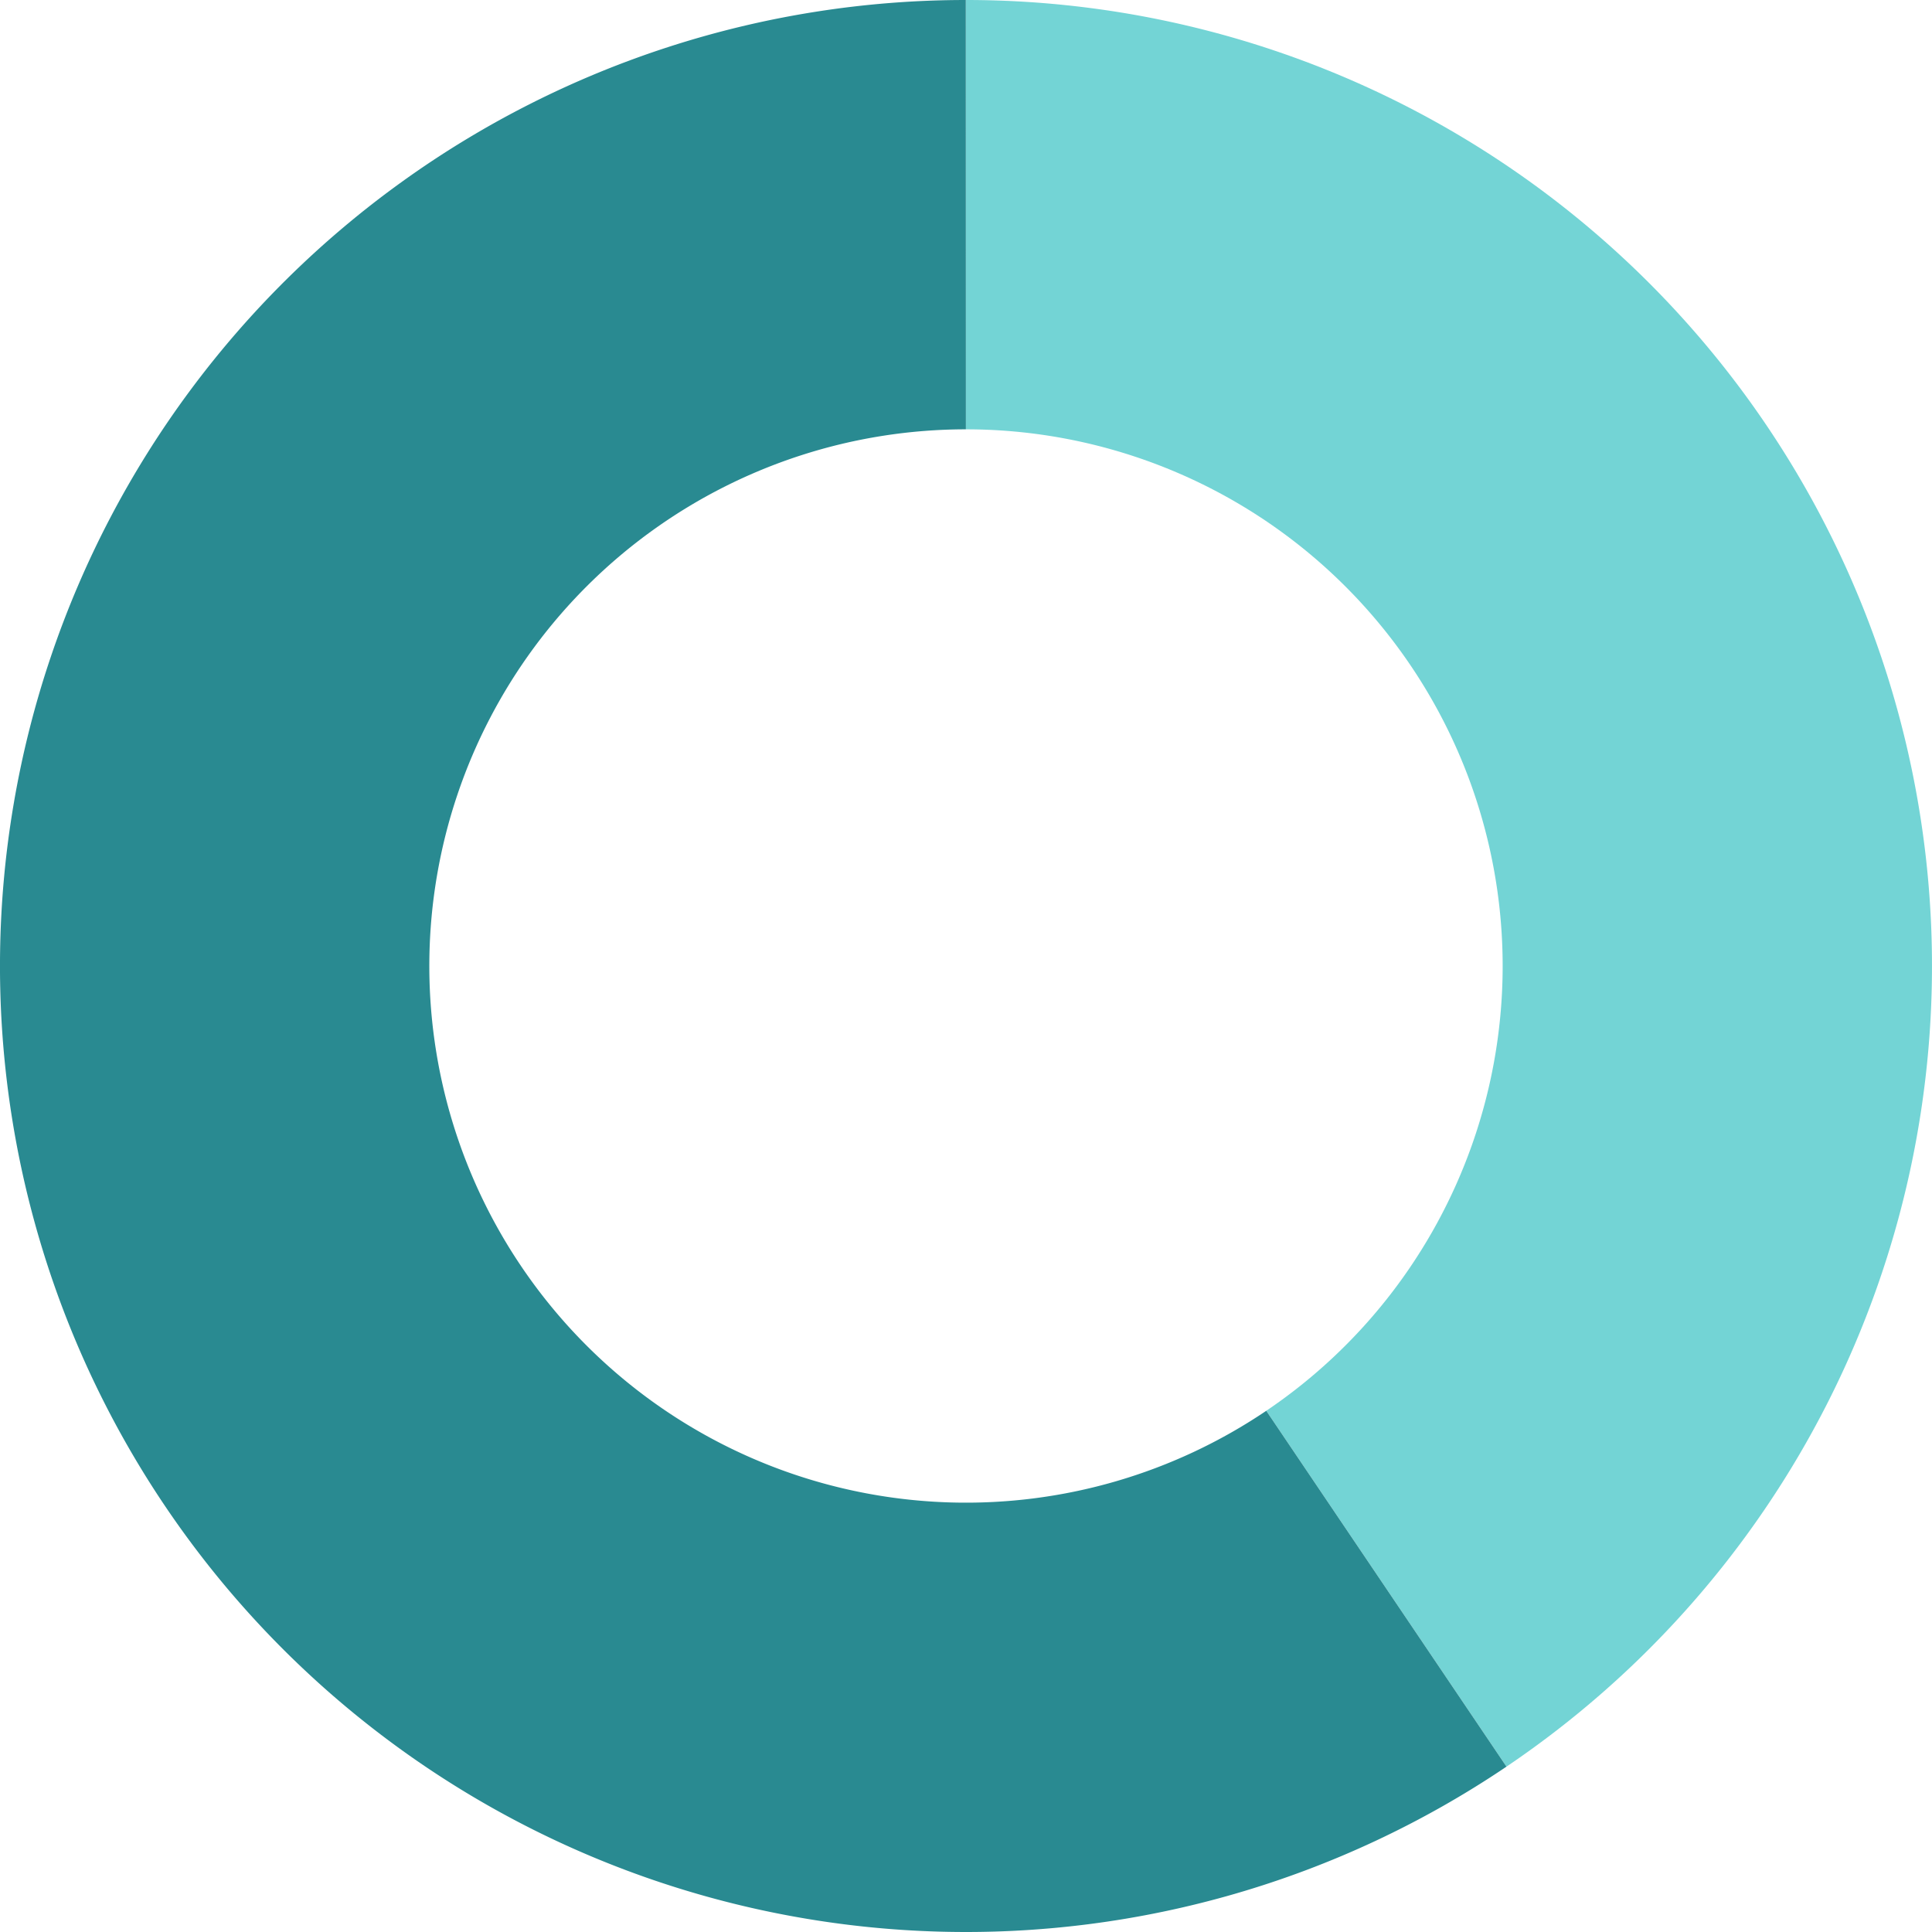 <svg xmlns="http://www.w3.org/2000/svg" id="sv" width="130" height="130" viewBox="0 0 180 180"><path id="0" fill="#73d4d5" d="M90, 0 A90,90 0 0 1 140.355,164.594 L117.975,131.441 A50,50 0 0 0 90,40 Z"></path><path id="1" fill="#298a91" d="M140.355, 164.594 A90,90 0 1 1 89.984,0 L89.991,40 A50,50 0 1 0 117.975,131.441 Z"></path></svg>